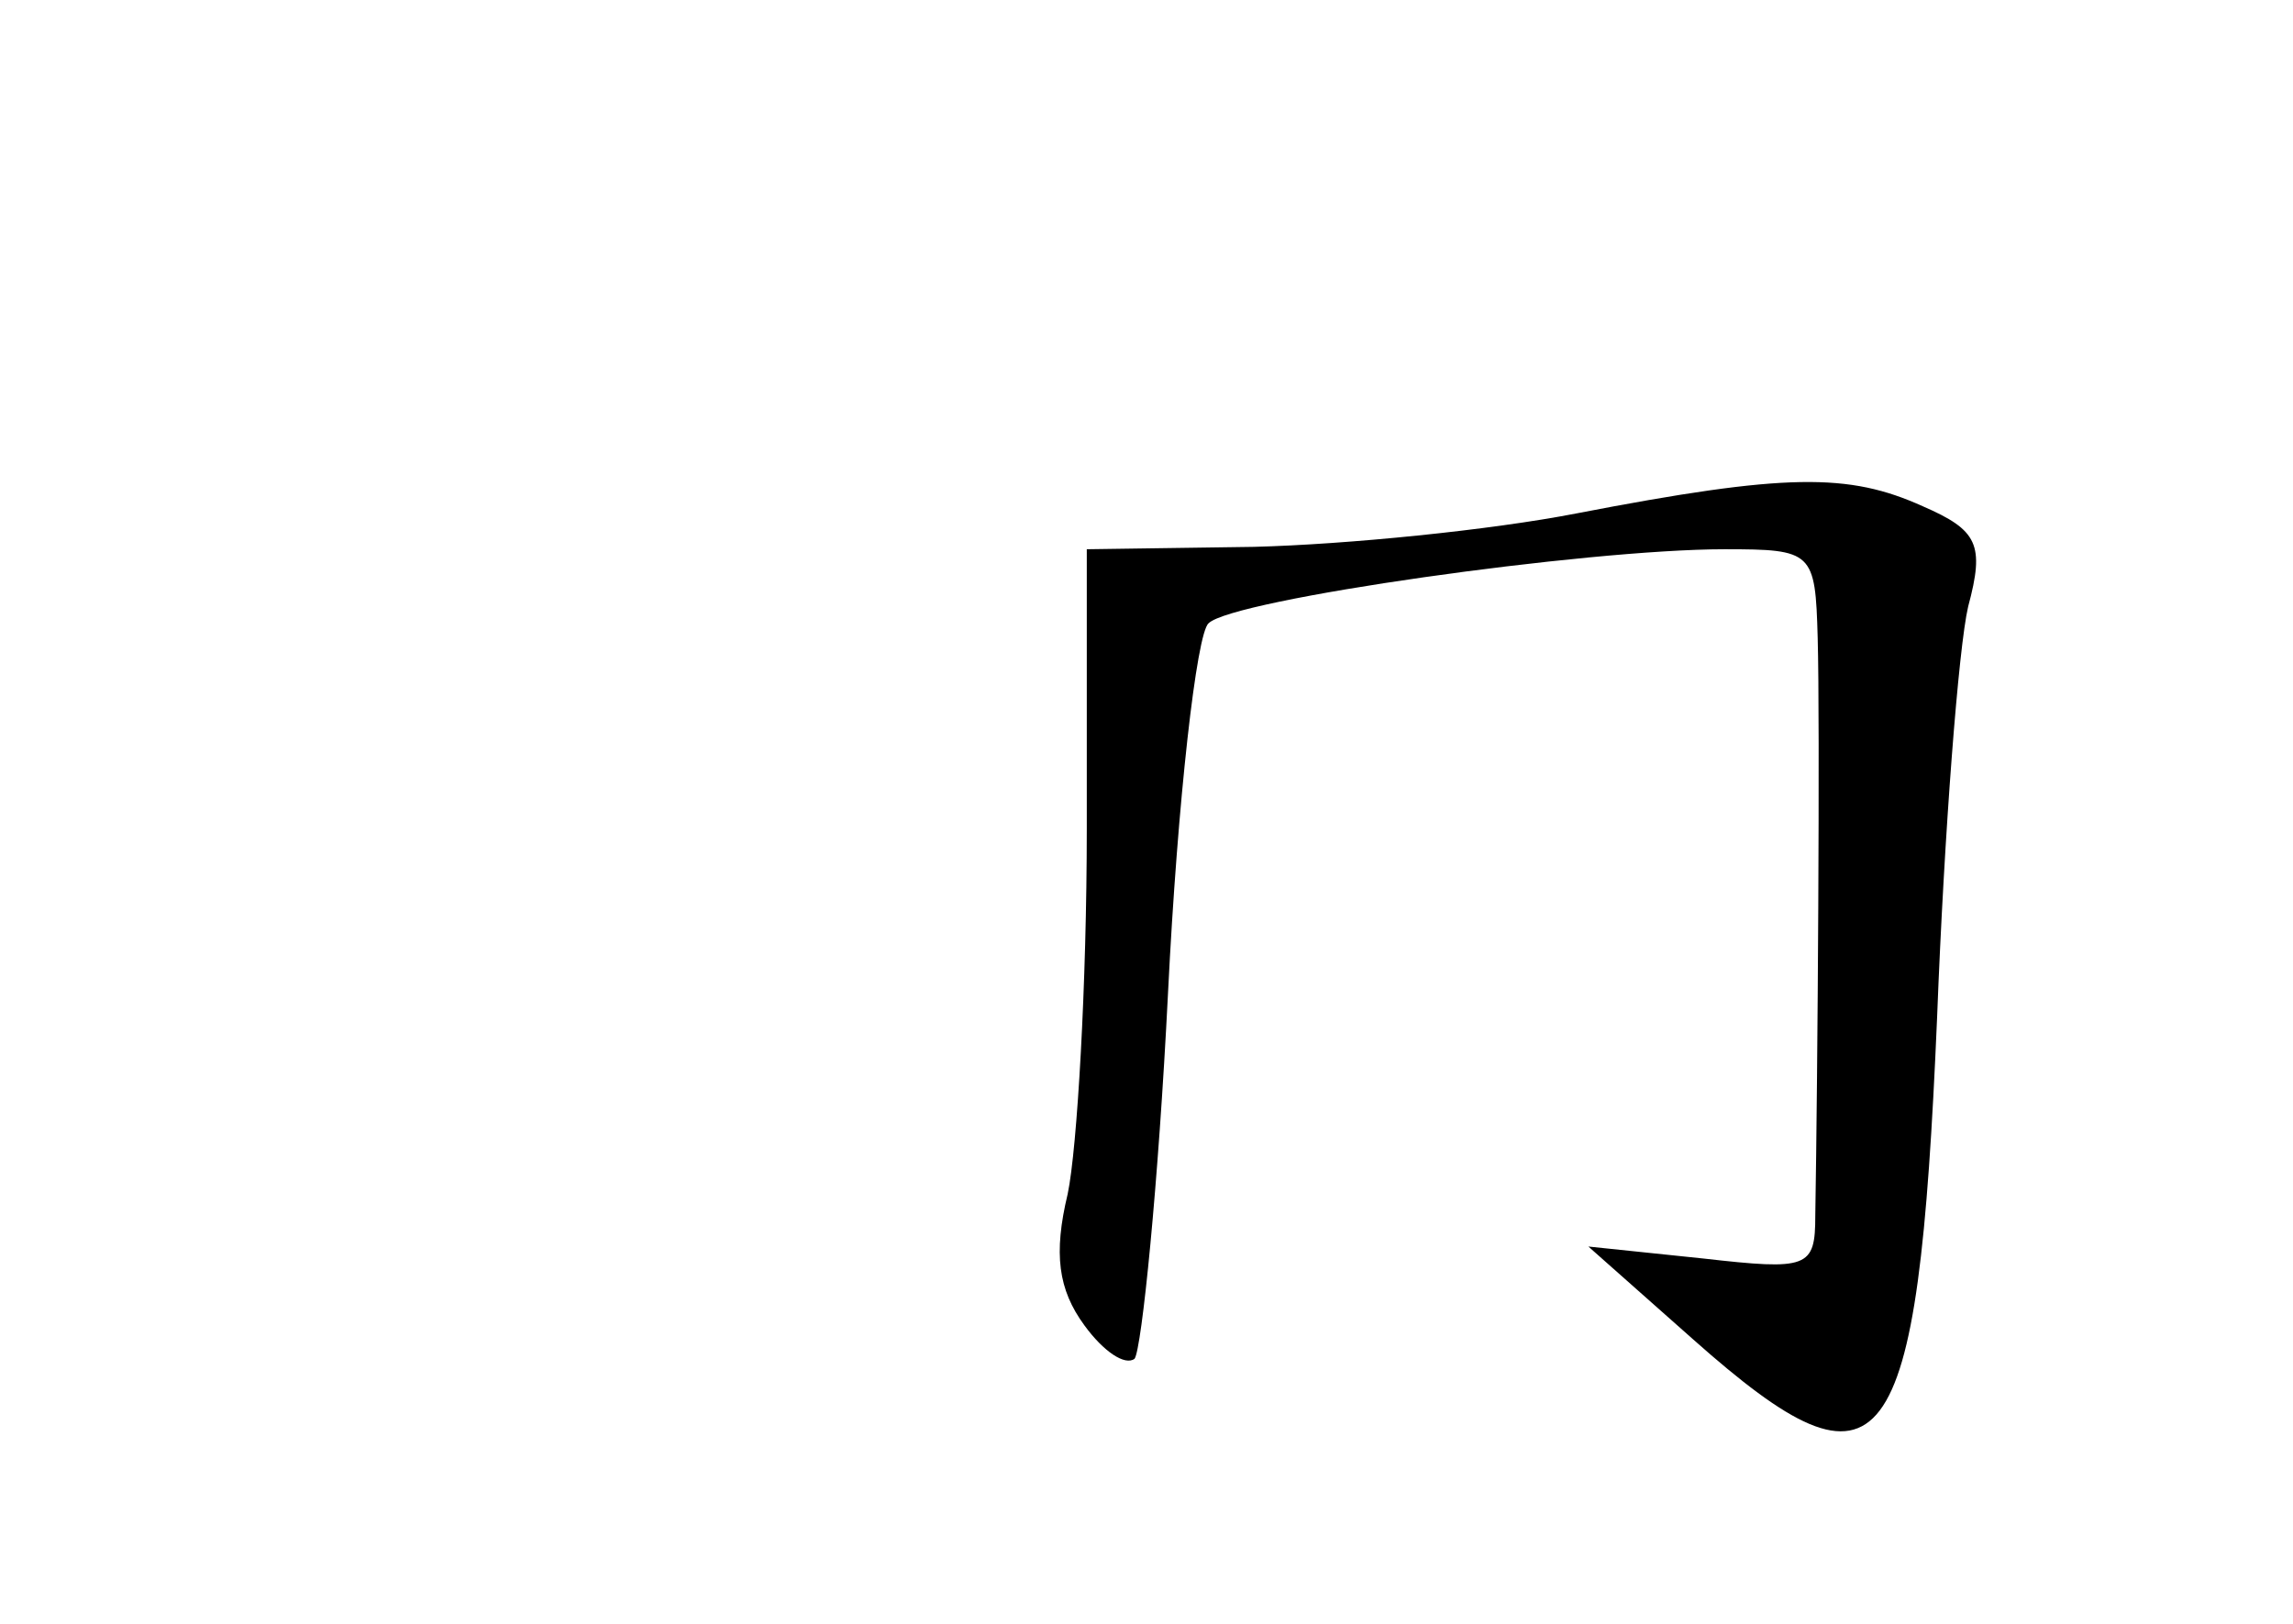 <?xml version="1.0" standalone="no"?>
<!DOCTYPE svg PUBLIC "-//W3C//DTD SVG 20010904//EN"
 "http://www.w3.org/TR/2001/REC-SVG-20010904/DTD/svg10.dtd">
<svg version="1.0" xmlns="http://www.w3.org/2000/svg"
 width="96pt" height="68pt" viewBox="0 0 96 68"
 preserveAspectRatio="xMidYMid meet">
<g transform="translate(0,68) scale(0.1,-0.1)"
fill="#000000" stroke="none">
<path d="M660 465 c-36 -7 -96 -13 -135 -14 l-70 -1 0 -117 c0 -65 -4 -134 -8
-153 -6 -25 -4 -40 7 -55 8 -11 17 -17 21 -14 3 4 10 73 14 153 4 81 12 151
17 155 10 10 158 31 216 31 37 0 38 -1 39 -37 1 -35 0 -184 -1 -242 0 -22 -3
-23 -47 -18 l-48 5 44 -39 c80 -71 94 -53 102 135 3 78 9 155 13 172 7 26 4
32 -19 42 -31 14 -57 14 -145 -3z"/>
</g>
</svg>
